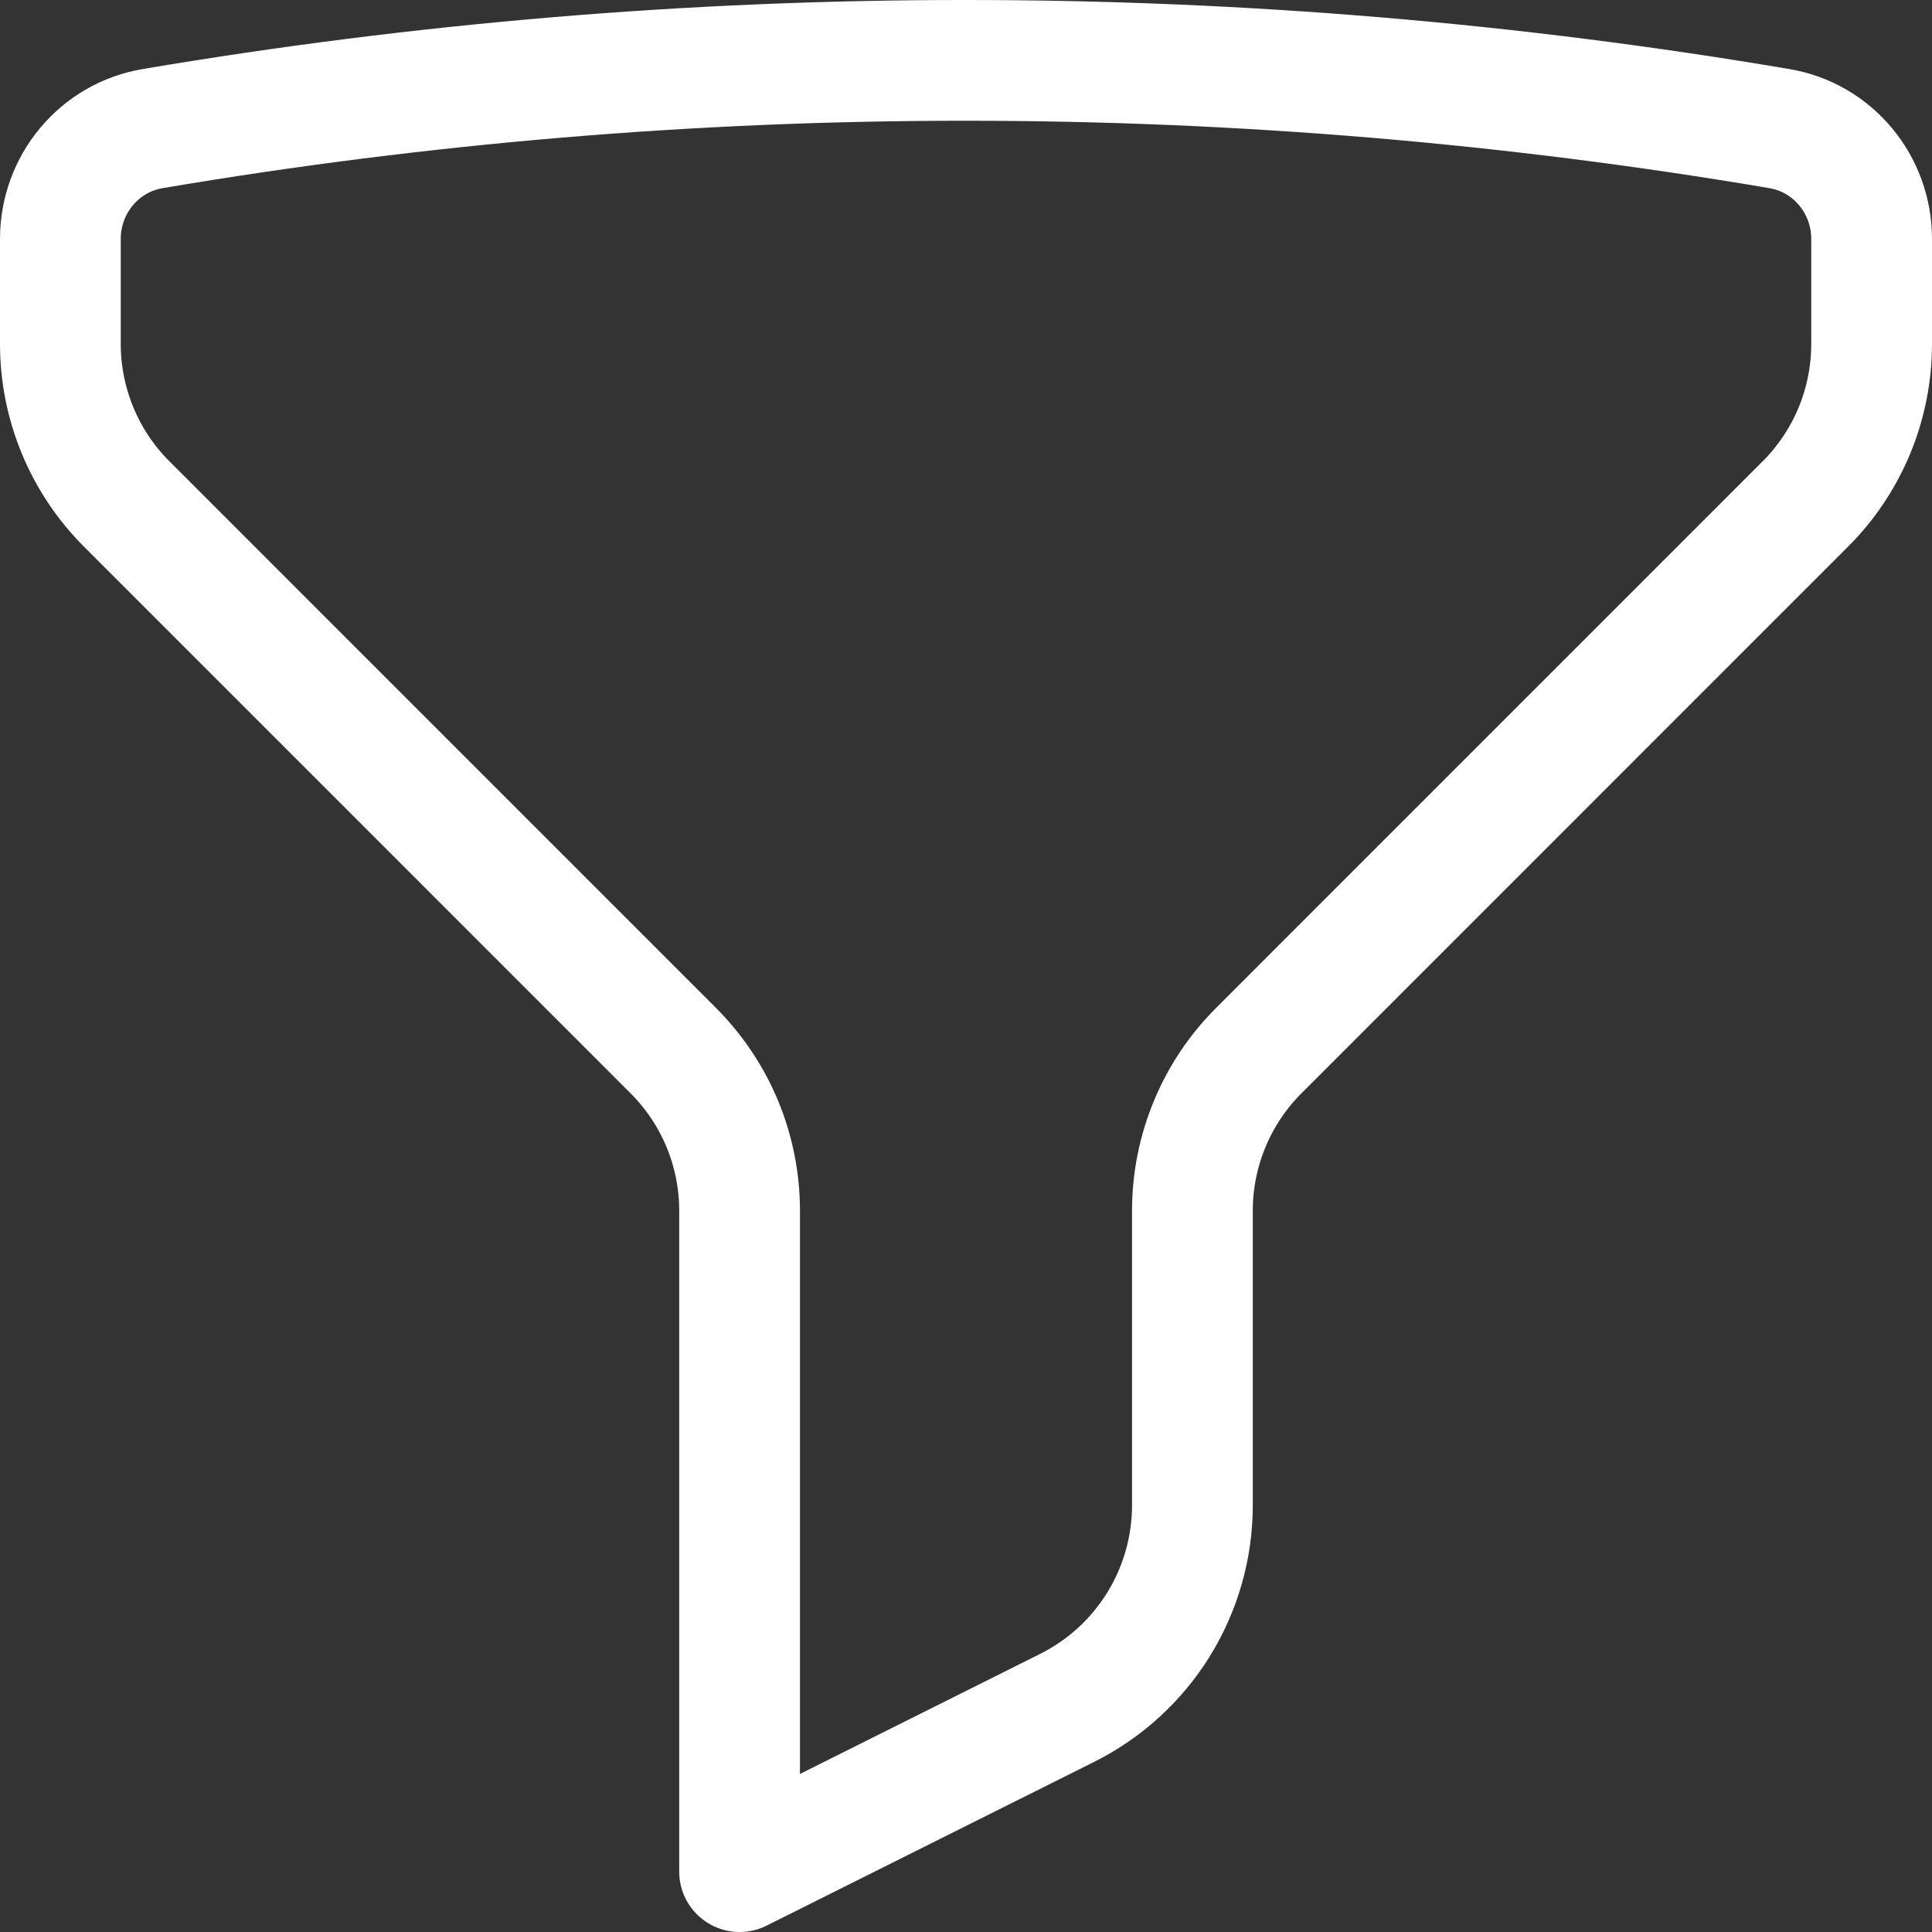 <svg width="32" height="32" viewBox="0 0 32 32" fill="none" xmlns="http://www.w3.org/2000/svg">
<rect x="0" y="0" width="32" height="32" fill="#333333" stroke="none"/>
<path id="Vector" d="M16 1C20.592 1 25.092 1.387 29.472 2.13C30.36 2.28 31 3.057 31 3.957V5.697C31 6.189 30.903 6.677 30.715 7.132C30.526 7.587 30.25 8 29.902 8.348L20.849 17.402C20.5 17.75 20.224 18.163 20.036 18.618C19.847 19.073 19.75 19.561 19.75 20.053V24.932C19.75 25.628 19.556 26.311 19.19 26.904C18.824 27.496 18.3 27.975 17.677 28.287L12.25 31V20.053C12.25 19.561 12.153 19.073 11.965 18.618C11.776 18.163 11.5 17.75 11.152 17.402L2.099 8.348C1.75 8 1.474 7.587 1.286 7.132C1.097 6.677 1 6.189 1 5.697V3.957C1 3.057 1.64 2.28 2.529 2.13C6.98 1.376 11.486 0.998 16 1Z" stroke="white" stroke-width="2" stroke-linecap="round" stroke-linejoin="round"/>
</svg>
